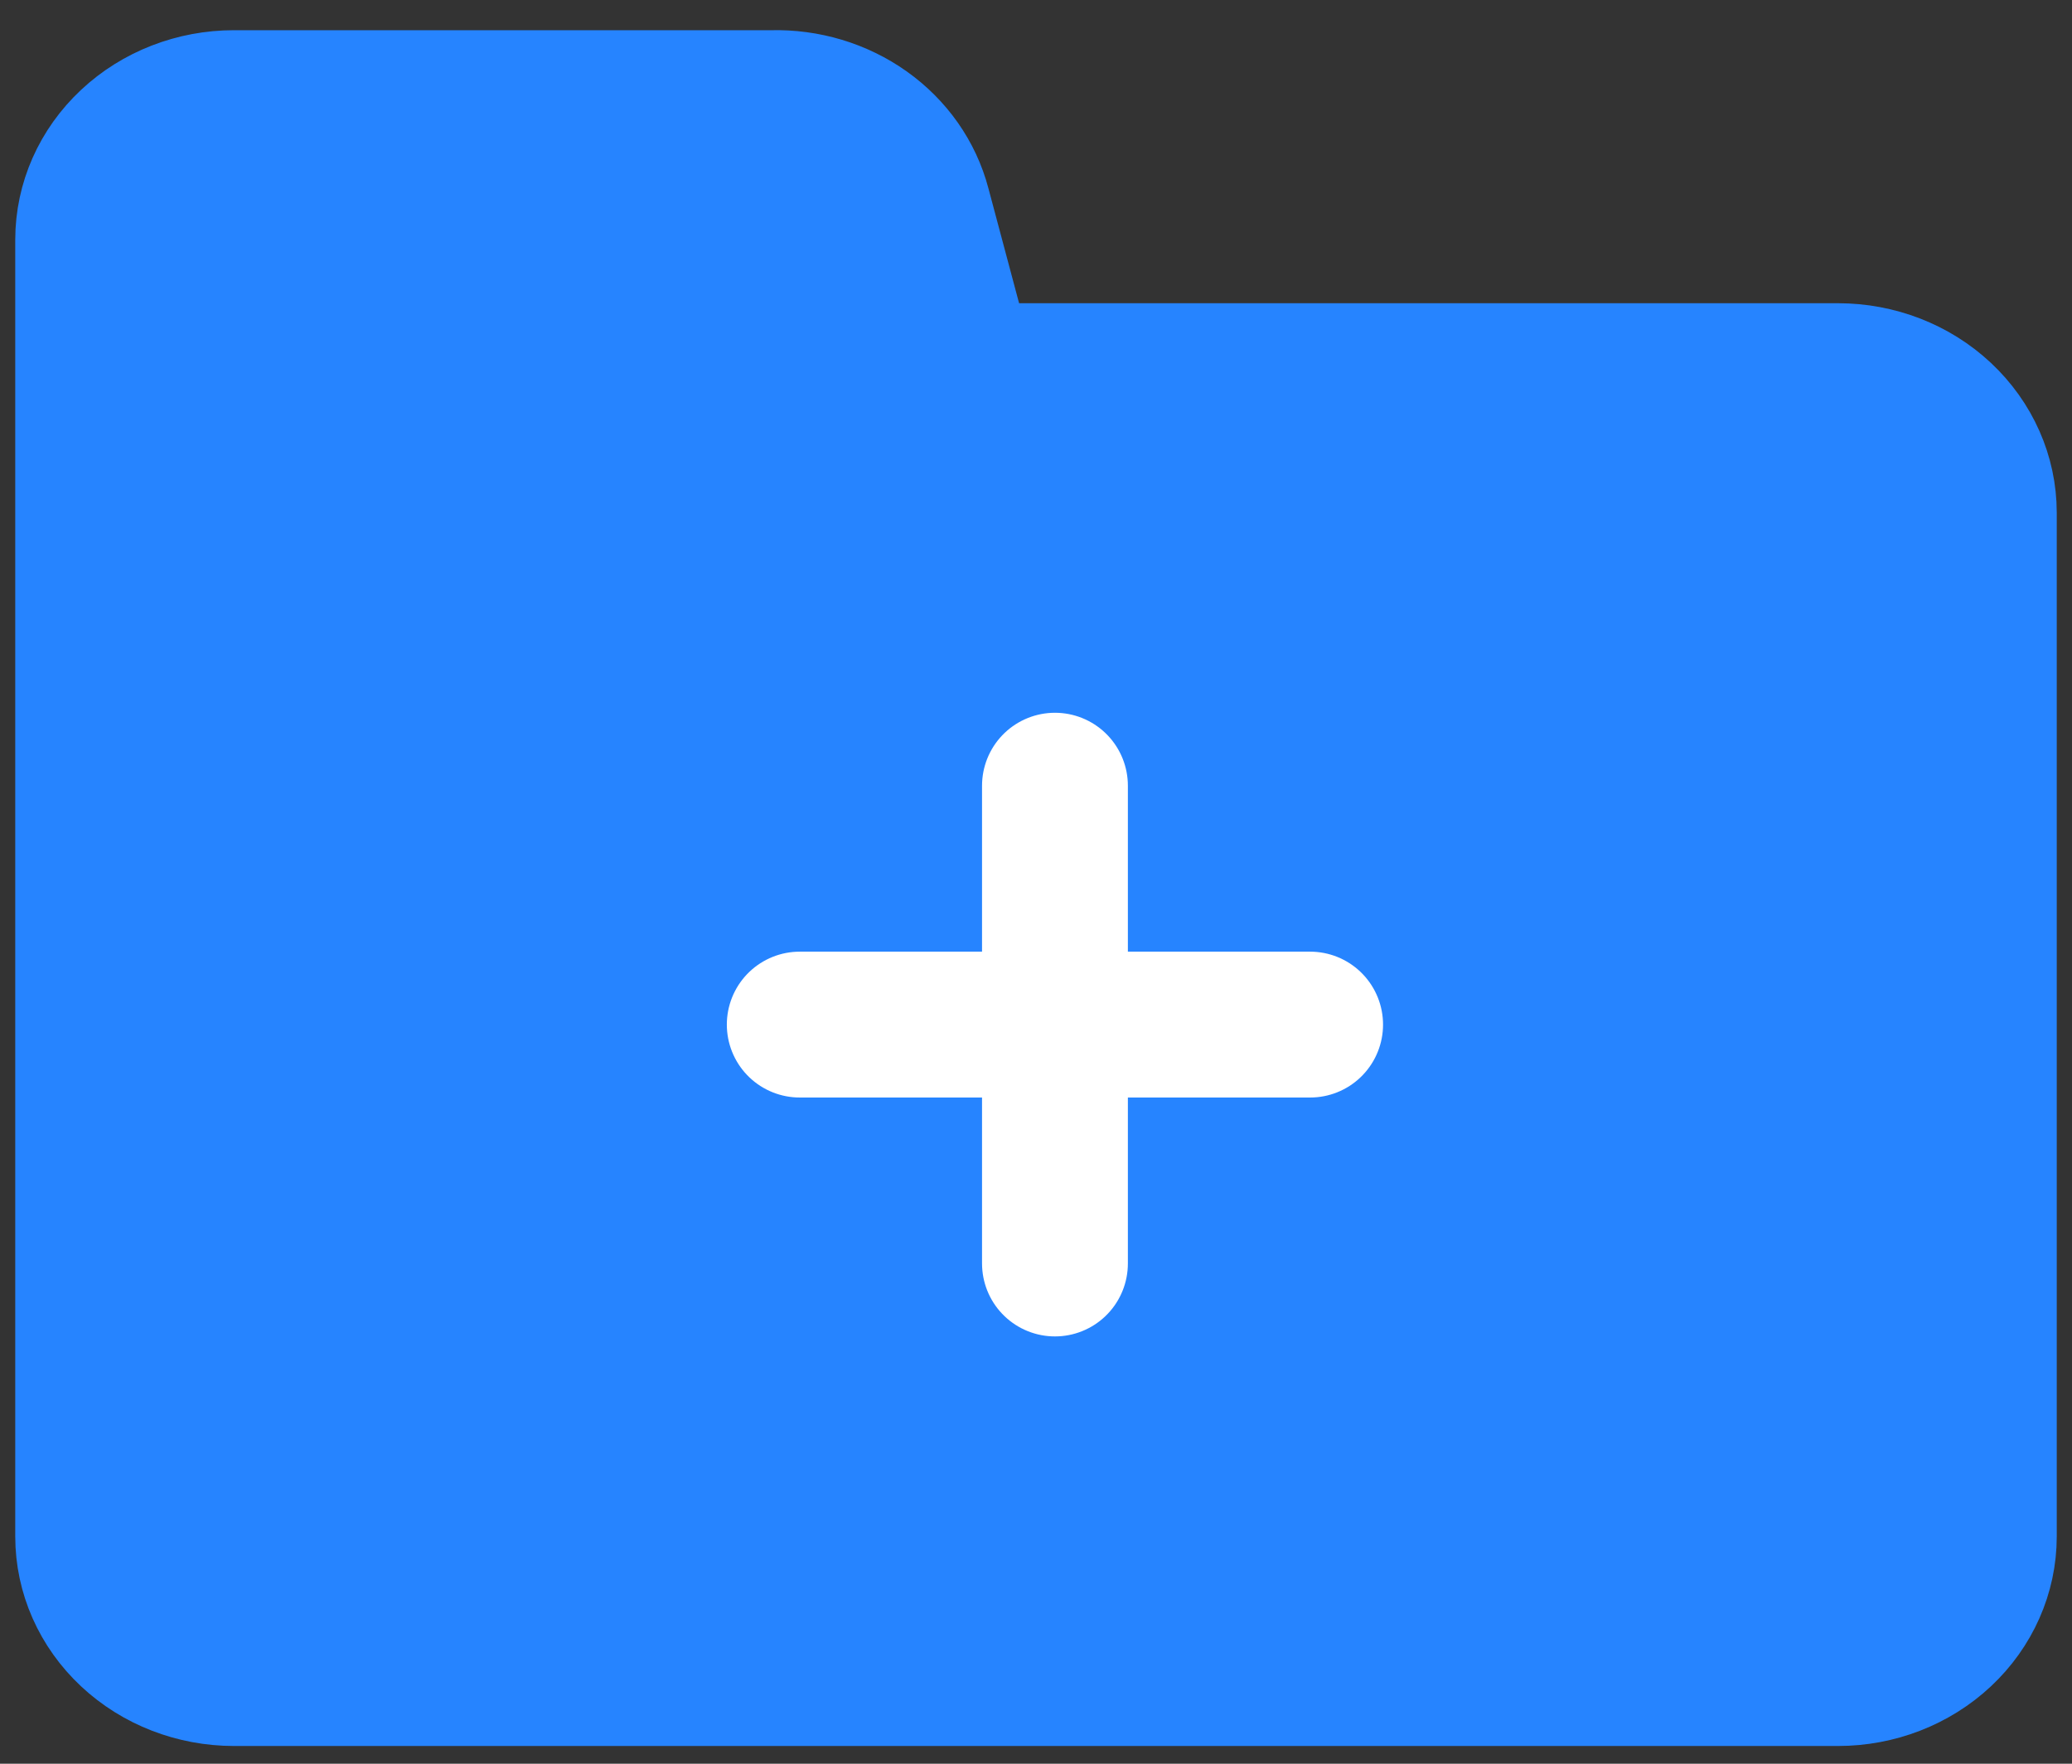 <svg width="47" height="40" viewBox="0 0 47 40" fill="none" xmlns="http://www.w3.org/2000/svg">
<rect x="0" y="0" width="47" height="40" fill="#333333" stroke="none"/>
<path d="M2 34.848V5.435C2 4.614 2.348 3.827 2.969 3.246C3.589 2.665 4.43 2.339 5.308 2.339H17.513C18.269 2.319 19.009 2.541 19.611 2.969C20.213 3.397 20.64 4.005 20.821 4.692L21.846 8.531H41.692C42.57 8.531 43.411 8.857 44.031 9.438C44.651 10.019 45 10.806 45 11.627V34.848C45 35.669 44.651 36.456 44.031 37.037C43.411 37.618 42.57 37.944 41.692 37.944H5.308C4.43 37.944 3.589 37.618 2.969 37.037C2.348 36.456 2 35.669 2 34.848Z" fill="#2684FF" stroke="#2684FF" stroke-width="3.308" stroke-linecap="round" stroke-linejoin="round"/>
<path d="M23.93 17.819V28.655" stroke="white" stroke-width="3.308" stroke-linecap="round" stroke-linejoin="round"/>
<path d="M18.141 23.237H29.718" stroke="white" stroke-width="3.308" stroke-linecap="round" stroke-linejoin="round"/>
</svg>
